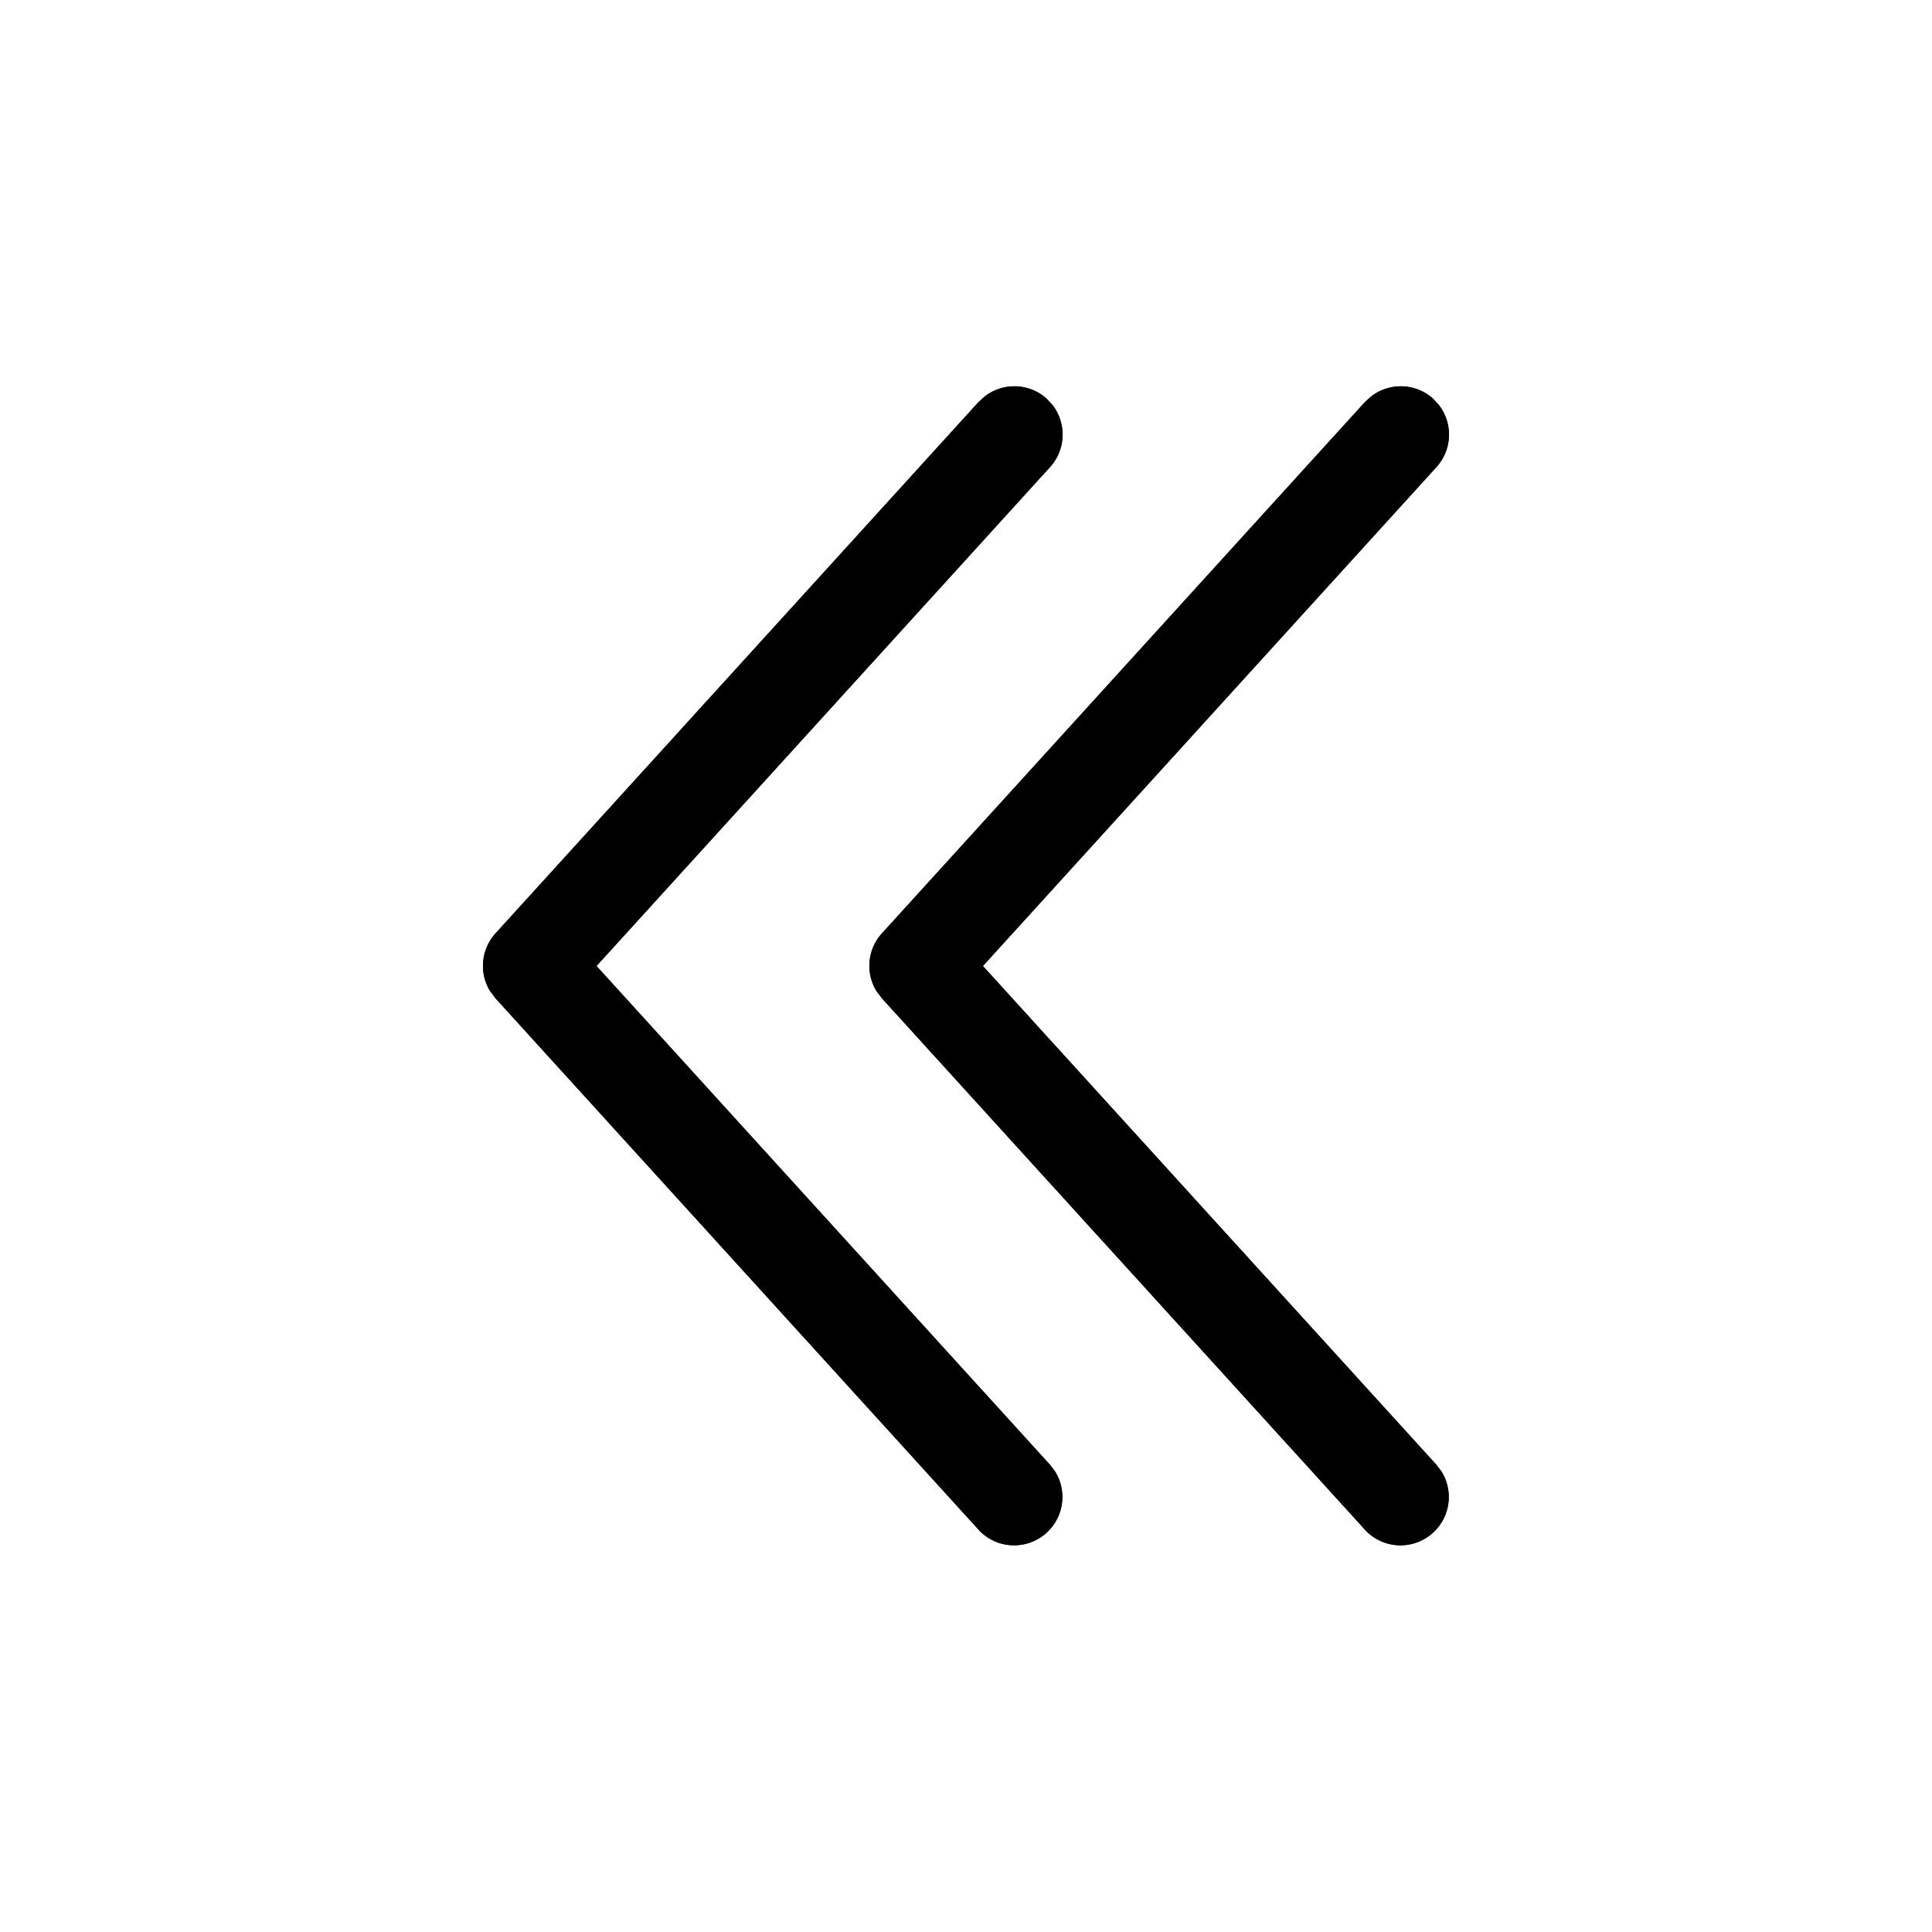<?xml version="1.0" standalone="no"?><!DOCTYPE svg PUBLIC "-//W3C//DTD SVG 1.1//EN" "http://www.w3.org/Graphics/SVG/1.1/DTD/svg11.dtd">
<svg
    t="1695005403067"
    class="icon"
    viewBox="0 0 1024 1024"
    version="1.1"
    xmlns="http://www.w3.org/2000/svg"
    p-id="1417"
    xmlns:xlink="http://www.w3.org/1999/xlink"
    width="64"
    height="64">
    <path
        d="M518.656 810.803a25.6 25.6 0 0 0 40.653-30.72l-2.765-3.686L316.16 512l240.384-264.448a25.6 25.6 0 0 0 1.382-32.768l-3.072-3.379a25.6 25.6 0 0 0-32.768-1.382l-3.43 3.072-256 281.6a25.6 25.6 0 0 0-2.918 30.566l2.918 3.891 256 281.6z"
        p-id="1418"></path>
    <path
        d="M723.456 810.803a25.6 25.6 0 0 0 40.653-30.72l-2.765-3.686L520.96 512l240.384-264.448a25.6 25.6 0 0 0 1.382-32.768l-3.072-3.379a25.6 25.6 0 0 0-32.768-1.382l-3.43 3.072-256 281.6a25.6 25.6 0 0 0-2.918 30.566l2.918 3.891 256 281.6z"
        p-id="1419"></path>
    <path
        d="M518.656 810.803a25.6 25.6 0 0 0 40.653-30.72l-2.765-3.686L316.16 512l240.384-264.448a25.6 25.6 0 0 0 1.382-32.768l-3.072-3.379a25.6 25.6 0 0 0-32.768-1.382l-3.43 3.072-256 281.6a25.6 25.6 0 0 0-2.918 30.566l2.918 3.891 256 281.6z"
        p-id="1420"></path>
    <path
        d="M723.456 810.803a25.6 25.6 0 0 0 40.653-30.72l-2.765-3.686L520.96 512l240.384-264.448a25.6 25.6 0 0 0 1.382-32.768l-3.072-3.379a25.6 25.6 0 0 0-32.768-1.382l-3.43 3.072-256 281.6a25.6 25.6 0 0 0-2.918 30.566l2.918 3.891 256 281.6z"
        p-id="1421"></path>
</svg>
